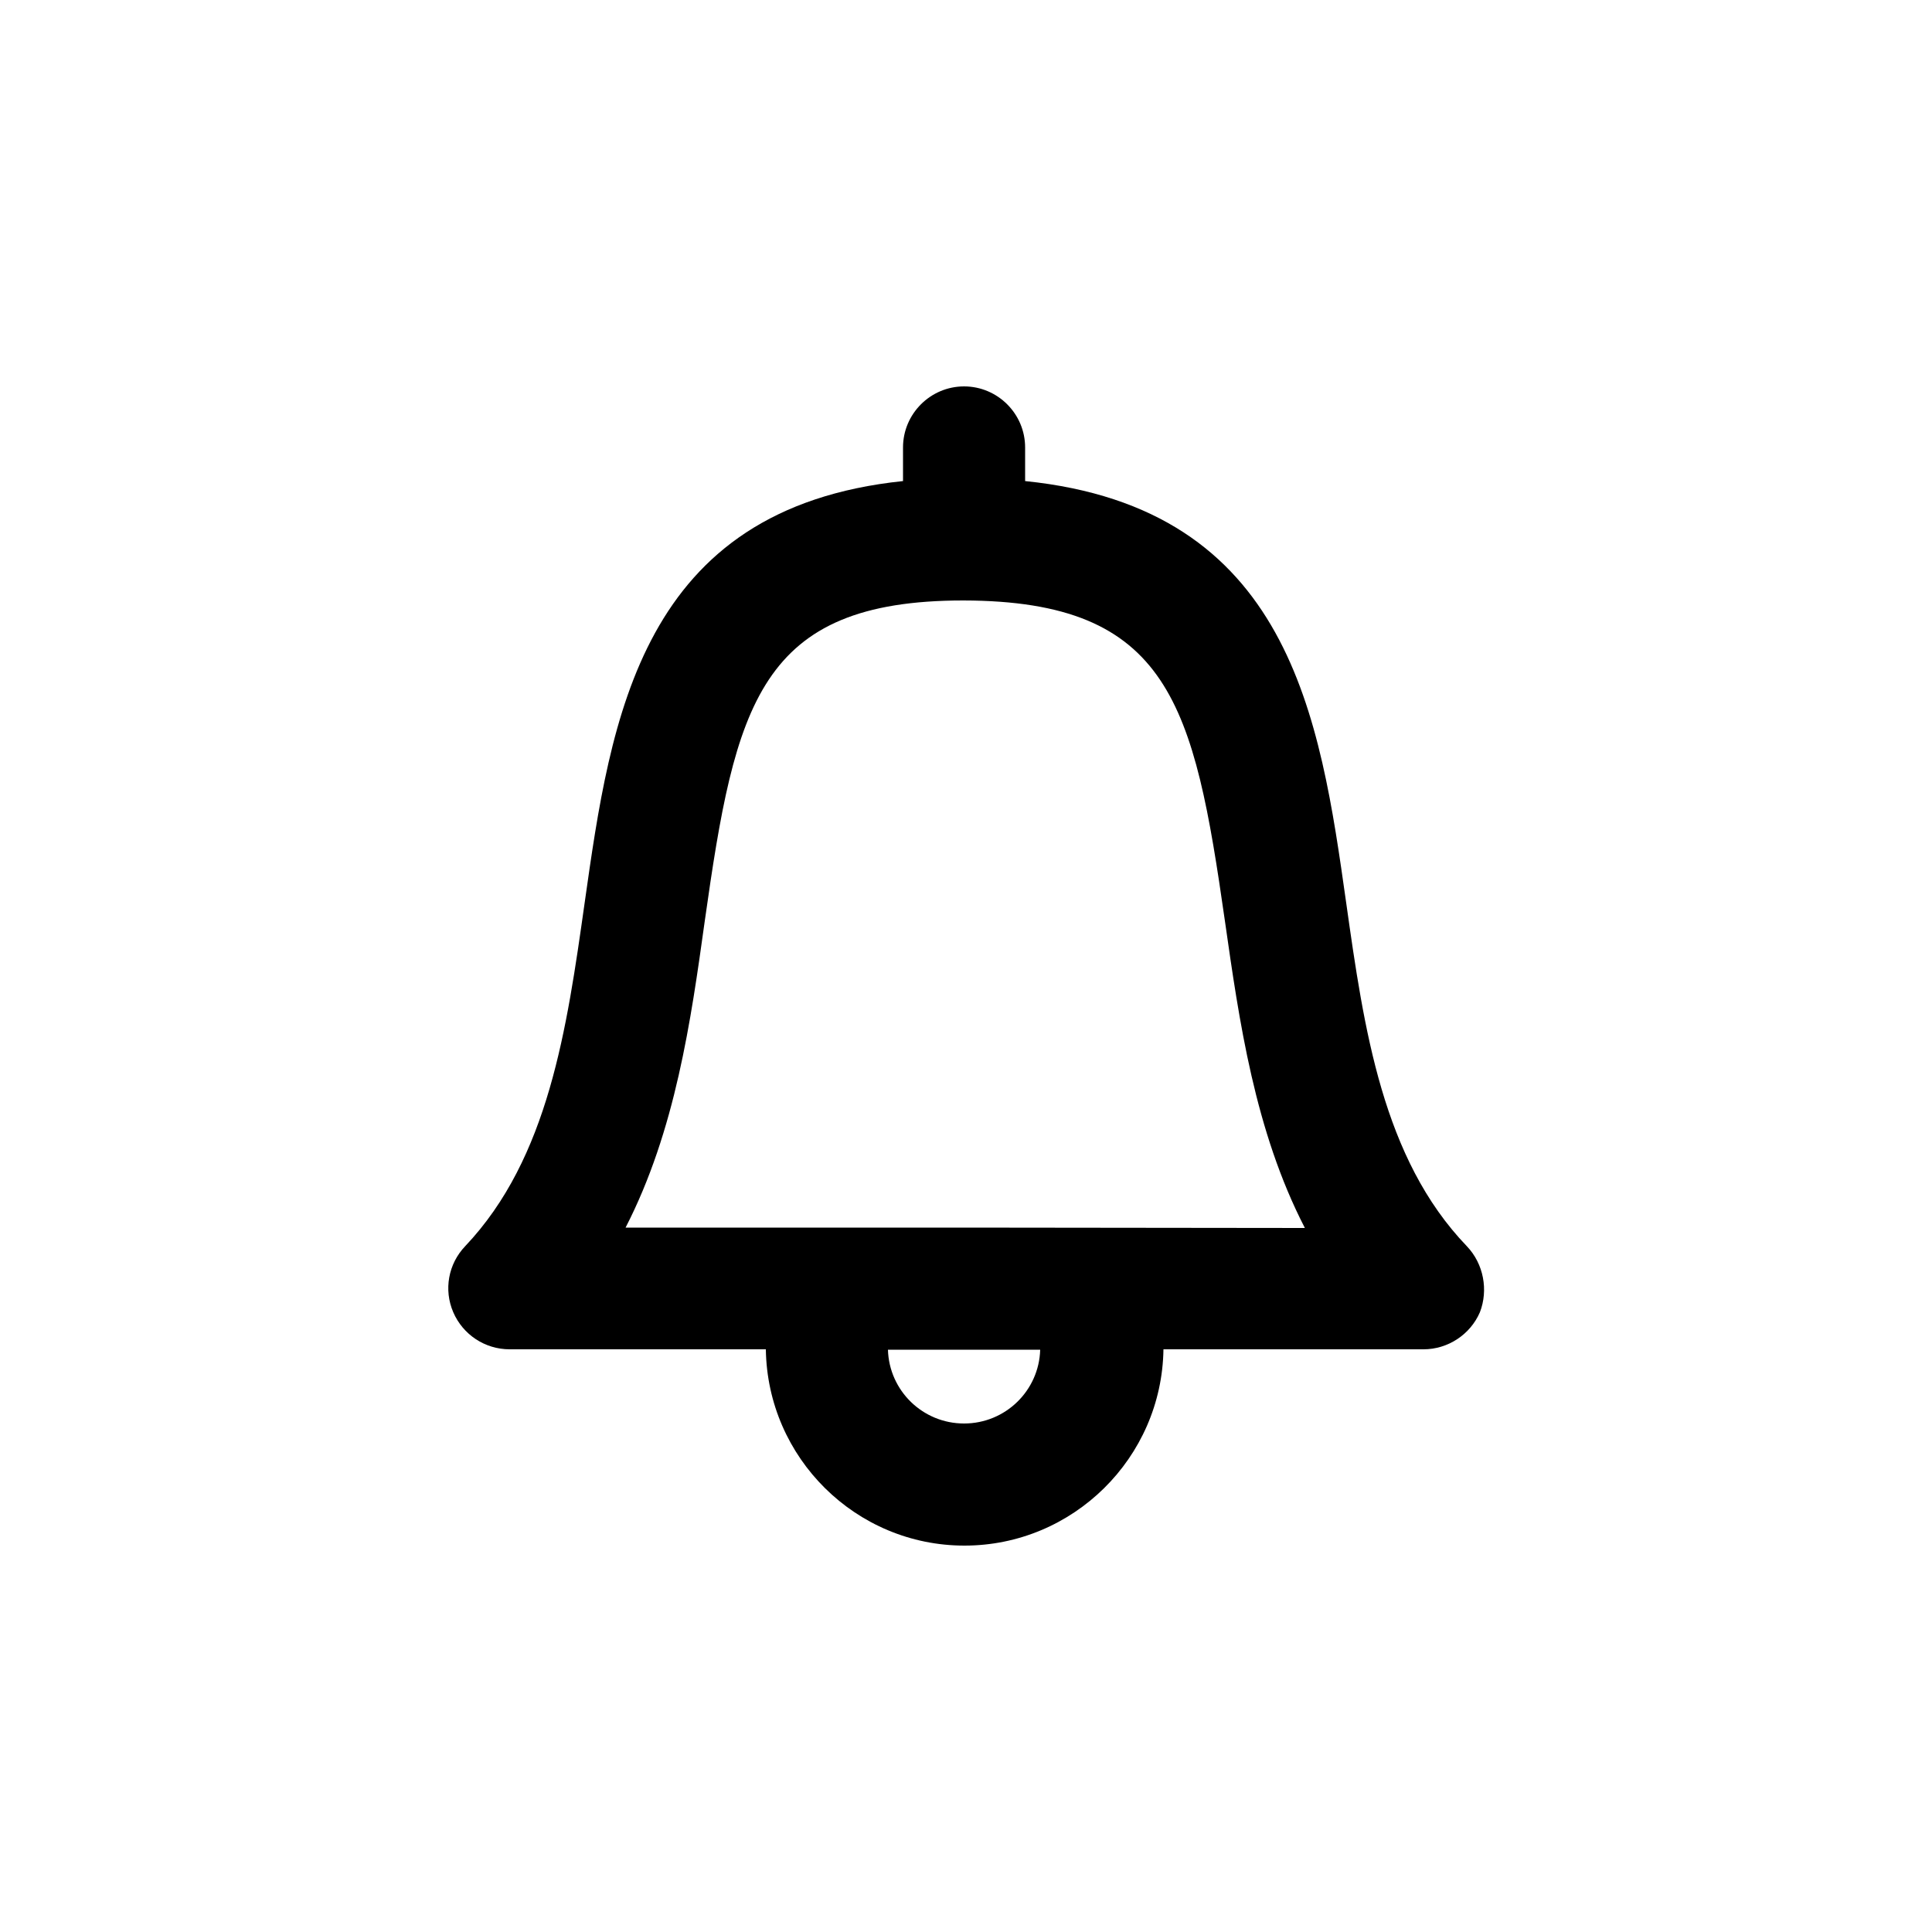 <?xml version="1.0" encoding="utf-8"?>
<!-- Generator: Adobe Illustrator 19.0.0, SVG Export Plug-In . SVG Version: 6.00 Build 0)  -->
<svg version="1.1" baseProfile="tiny" id="Layer_1" xmlns="http://www.w3.org/2000/svg" xmlns:xlink="http://www.w3.org/1999/xlink"
	 x="0px" y="0px" width="500px" height="500px" viewBox="-47 170.9 500 500" xml:space="preserve">
<path d="M332.6,493.4c-21.8-22.7-26.6-56.2-31.2-88.8c-6.8-48.1-14.5-102.2-83.1-109.2v-8.7c0-8.7-7.1-15.8-15.8-15.8
	s-15.8,7.1-15.8,15.8v8.7c-68,7.1-75.6,61.2-82.4,109.2c-4.6,32.5-9.3,66-30.9,88.8c-4.4,4.6-5.6,11.3-3.1,17.1s8.2,9.6,14.6,9.6
	h66.3c0.4,28.1,23.3,50.8,51.4,50.8s51.1-22.7,51.5-50.8h67.3c6.3,0,12.1-3.8,14.6-9.6C338.2,504.8,337,498,332.6,493.4z
	 M202.5,539.3c-10.7,0-19.4-8.5-19.7-19.1h19.7h19.7C221.9,530.8,213.2,539.3,202.5,539.3z M202.5,488.6h-87.6
	c12.9-25.1,16.9-53.5,20.5-79.4c7.9-55.9,14-82.9,66.9-82.9c53.5,0.1,59.7,27,67.7,82.9c3.7,25.9,7.7,54.3,20.7,79.5L202.5,488.6
	L202.5,488.6z"/>
</svg>

